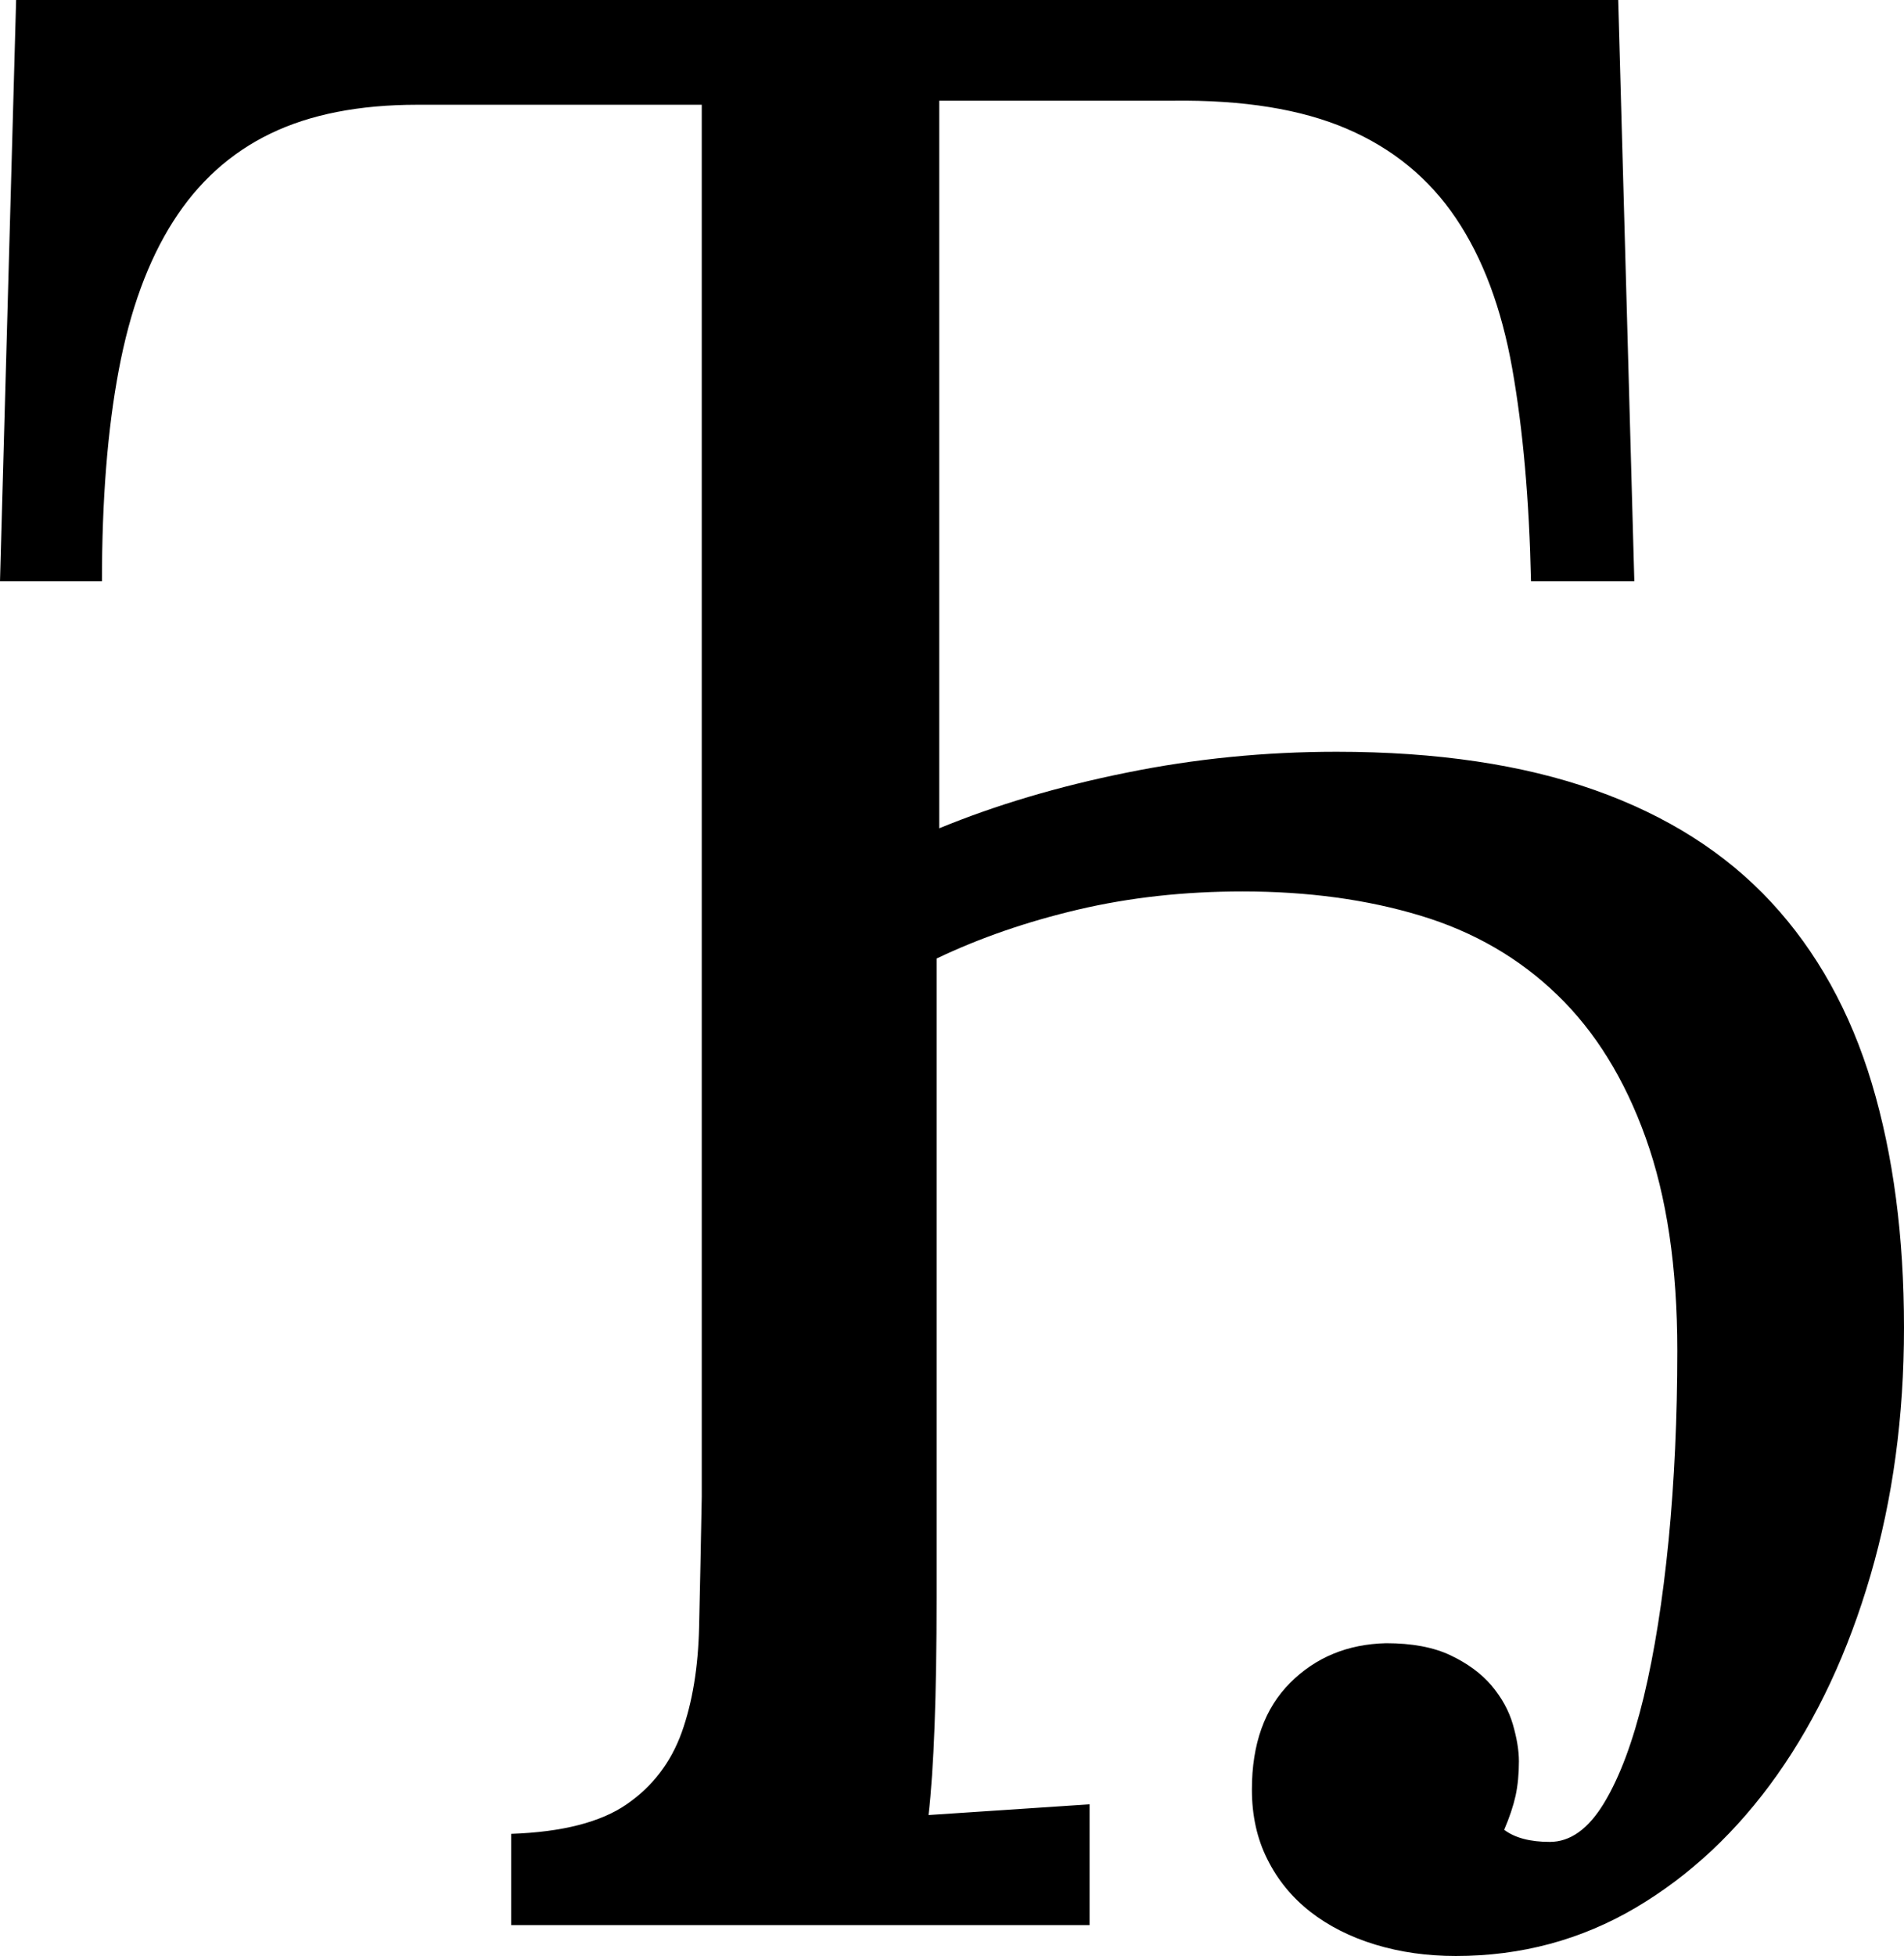 <svg width="20.786" height="21.343" viewBox="0.659 -42.349 20.786 21.343" xmlns="http://www.w3.org/2000/svg"><path d="M10.913 -33.311C11.528 -33.564 12.209 -33.767 12.957 -33.918C13.704 -34.07 14.468 -34.146 15.249 -34.146C16.343 -34.146 17.283 -34.006 18.069 -33.728C18.855 -33.45 19.497 -33.042 19.995 -32.505C20.493 -31.968 20.859 -31.309 21.094 -30.527C21.328 -29.746 21.445 -28.857 21.445 -27.861C21.445 -26.895 21.323 -25.994 21.079 -25.159C20.835 -24.324 20.496 -23.599 20.061 -22.983C19.626 -22.368 19.111 -21.885 18.516 -21.533C17.92 -21.182 17.266 -21.006 16.553 -21.006C16.24 -21.006 15.947 -21.047 15.674 -21.13C15.4 -21.213 15.164 -21.333 14.963 -21.489C14.763 -21.646 14.607 -21.836 14.495 -22.061C14.382 -22.285 14.326 -22.539 14.326 -22.822C14.326 -23.32 14.465 -23.708 14.744 -23.987C15.022 -24.265 15.371 -24.409 15.791 -24.419C16.074 -24.419 16.309 -24.375 16.494 -24.287C16.68 -24.199 16.829 -24.089 16.941 -23.958C17.053 -23.826 17.131 -23.684 17.175 -23.533C17.219 -23.381 17.241 -23.247 17.241 -23.13C17.241 -22.993 17.229 -22.869 17.205 -22.756C17.18 -22.644 17.139 -22.52 17.08 -22.383C17.197 -22.295 17.363 -22.251 17.578 -22.251C17.803 -22.251 18 -22.393 18.171 -22.676C18.342 -22.959 18.486 -23.345 18.604 -23.833C18.721 -24.321 18.811 -24.89 18.875 -25.54C18.938 -26.189 18.97 -26.88 18.97 -27.612C18.97 -28.521 18.855 -29.294 18.625 -29.934C18.396 -30.574 18.074 -31.094 17.659 -31.494C17.244 -31.895 16.746 -32.183 16.165 -32.358C15.583 -32.534 14.937 -32.622 14.224 -32.622C13.589 -32.622 12.991 -32.556 12.429 -32.424C11.868 -32.292 11.353 -32.114 10.884 -31.89L10.884 -24.917C10.884 -23.843 10.854 -23.052 10.796 -22.544L12.554 -22.661L12.554 -21.343L6.24 -21.343L6.24 -22.339C6.797 -22.358 7.217 -22.466 7.5 -22.661C7.783 -22.856 7.983 -23.118 8.101 -23.445C8.218 -23.772 8.281 -24.155 8.291 -24.595C8.301 -25.034 8.311 -25.508 8.32 -26.016L8.32 -41.206L5.215 -41.206C4.58 -41.206 4.045 -41.101 3.611 -40.891C3.176 -40.681 2.822 -40.361 2.549 -39.932C2.275 -39.502 2.078 -38.962 1.956 -38.313C1.833 -37.664 1.772 -36.895 1.772 -36.006L0.659 -36.006L0.835 -42.349L18.325 -42.349L18.501 -36.006L17.373 -36.006C17.354 -36.895 17.285 -37.668 17.168 -38.328C17.051 -38.987 16.846 -39.534 16.553 -39.968C16.26 -40.403 15.864 -40.728 15.366 -40.942C14.868 -41.157 14.233 -41.26 13.462 -41.25L10.913 -41.25ZM10.913 -33.311"></path></svg>